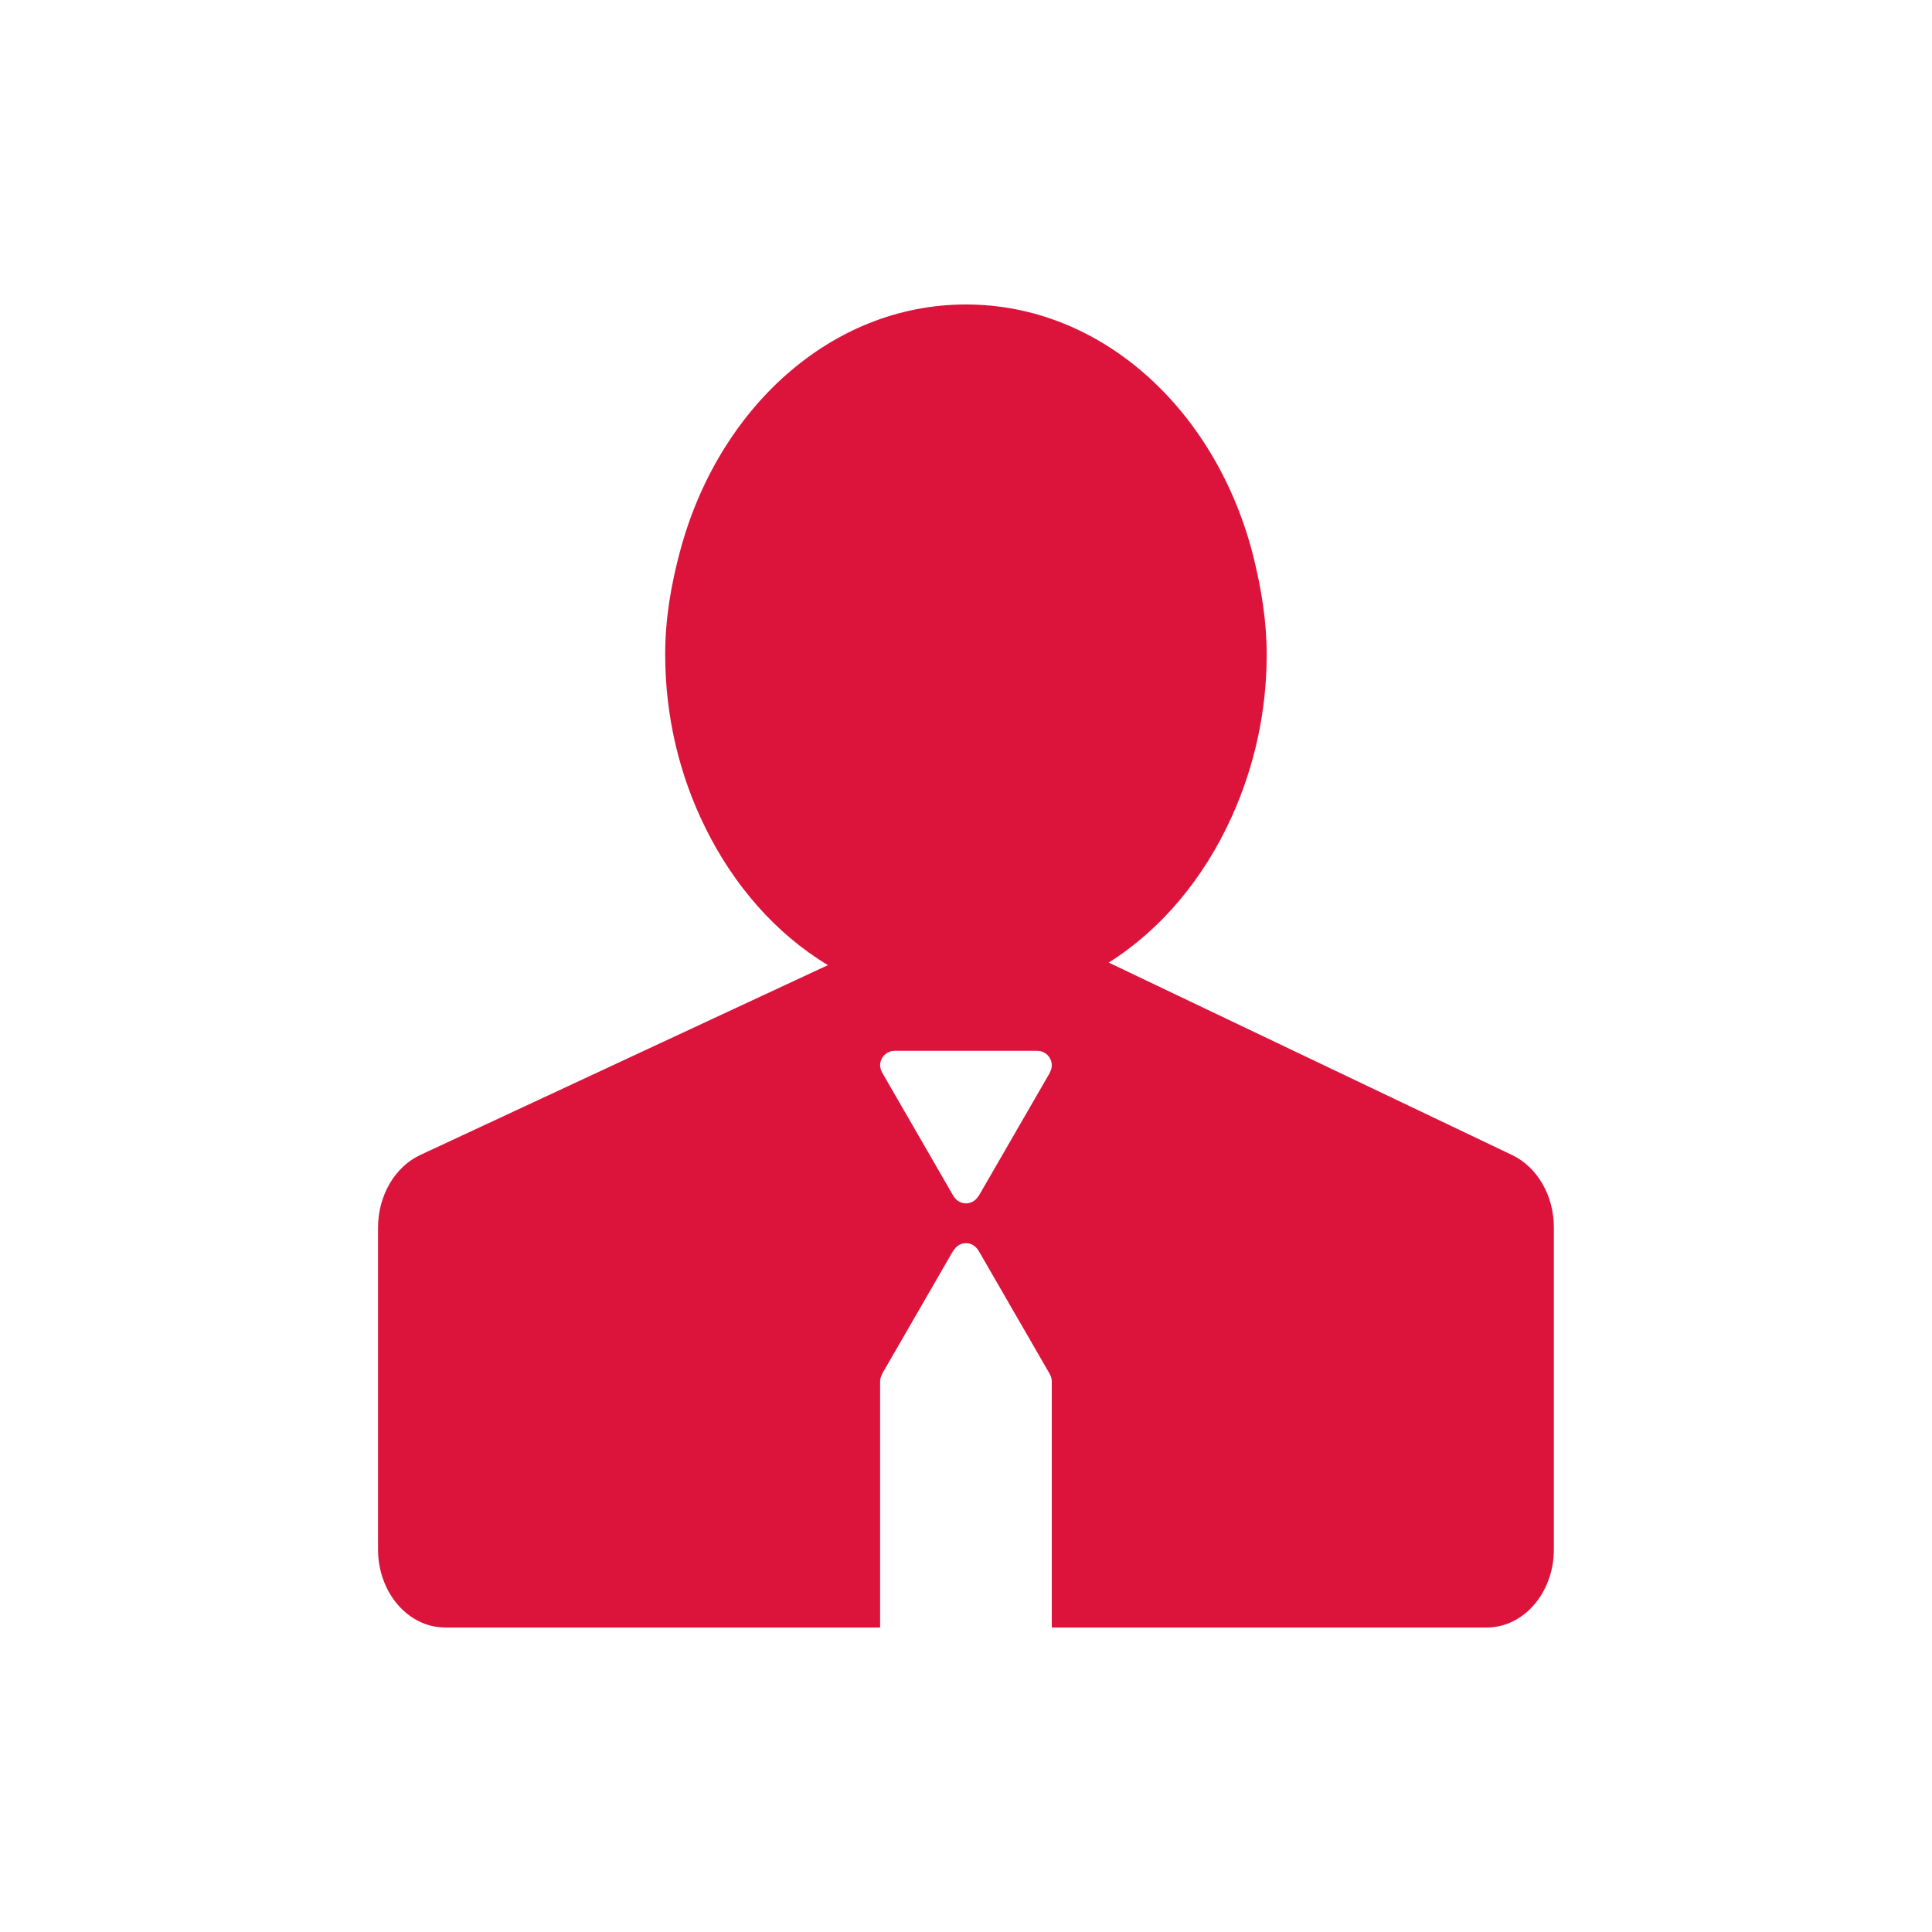<svg width="64" height="64" viewBox="0 0 64 64" fill="none" xmlns="http://www.w3.org/2000/svg">
<path d="M50.097 38.265L40.701 33.783L36.727 31.887C38.463 30.794 39.872 29.107 40.794 27.075C41.564 25.381 41.962 23.541 41.961 21.681C41.961 20.584 41.787 19.543 41.545 18.539C40.363 13.672 36.562 10.086 31.999 10.086C27.522 10.086 23.779 13.544 22.524 18.273C22.234 19.357 22.035 20.485 22.035 21.681C22.035 23.756 22.519 25.691 23.343 27.374C24.295 29.326 25.707 30.936 27.426 31.971L23.62 33.743L13.92 38.261C13.077 38.656 12.523 39.606 12.523 40.668V51.327C12.523 52.755 13.519 53.913 14.748 53.913H29.155V45.752C29.158 45.668 29.183 45.586 29.227 45.514L29.221 45.511L31.581 41.424L31.587 41.427C31.671 41.283 31.82 41.181 31.999 41.181C32.178 41.181 32.327 41.283 32.411 41.427L32.413 41.425L32.435 41.463L32.445 41.48L34.773 45.513L34.77 45.514C34.815 45.586 34.839 45.668 34.842 45.753V53.914H49.249C50.478 53.914 51.474 52.756 51.474 51.327V40.668C51.476 39.61 50.931 38.668 50.097 38.265ZM34.772 35.532L34.778 35.535L32.418 39.622L32.412 39.619C32.37 39.692 32.311 39.754 32.238 39.797C32.166 39.84 32.084 39.863 31.999 39.864C31.915 39.863 31.833 39.84 31.761 39.797C31.688 39.754 31.628 39.692 31.587 39.619L31.584 39.621L31.56 39.579L31.553 39.567L29.224 35.533L29.227 35.532C29.183 35.46 29.158 35.378 29.155 35.293C29.155 35.026 29.372 34.81 29.639 34.81H34.359C34.626 34.81 34.842 35.026 34.842 35.293C34.841 35.378 34.817 35.46 34.772 35.532Z" fill="#DC143C"/>
</svg>
